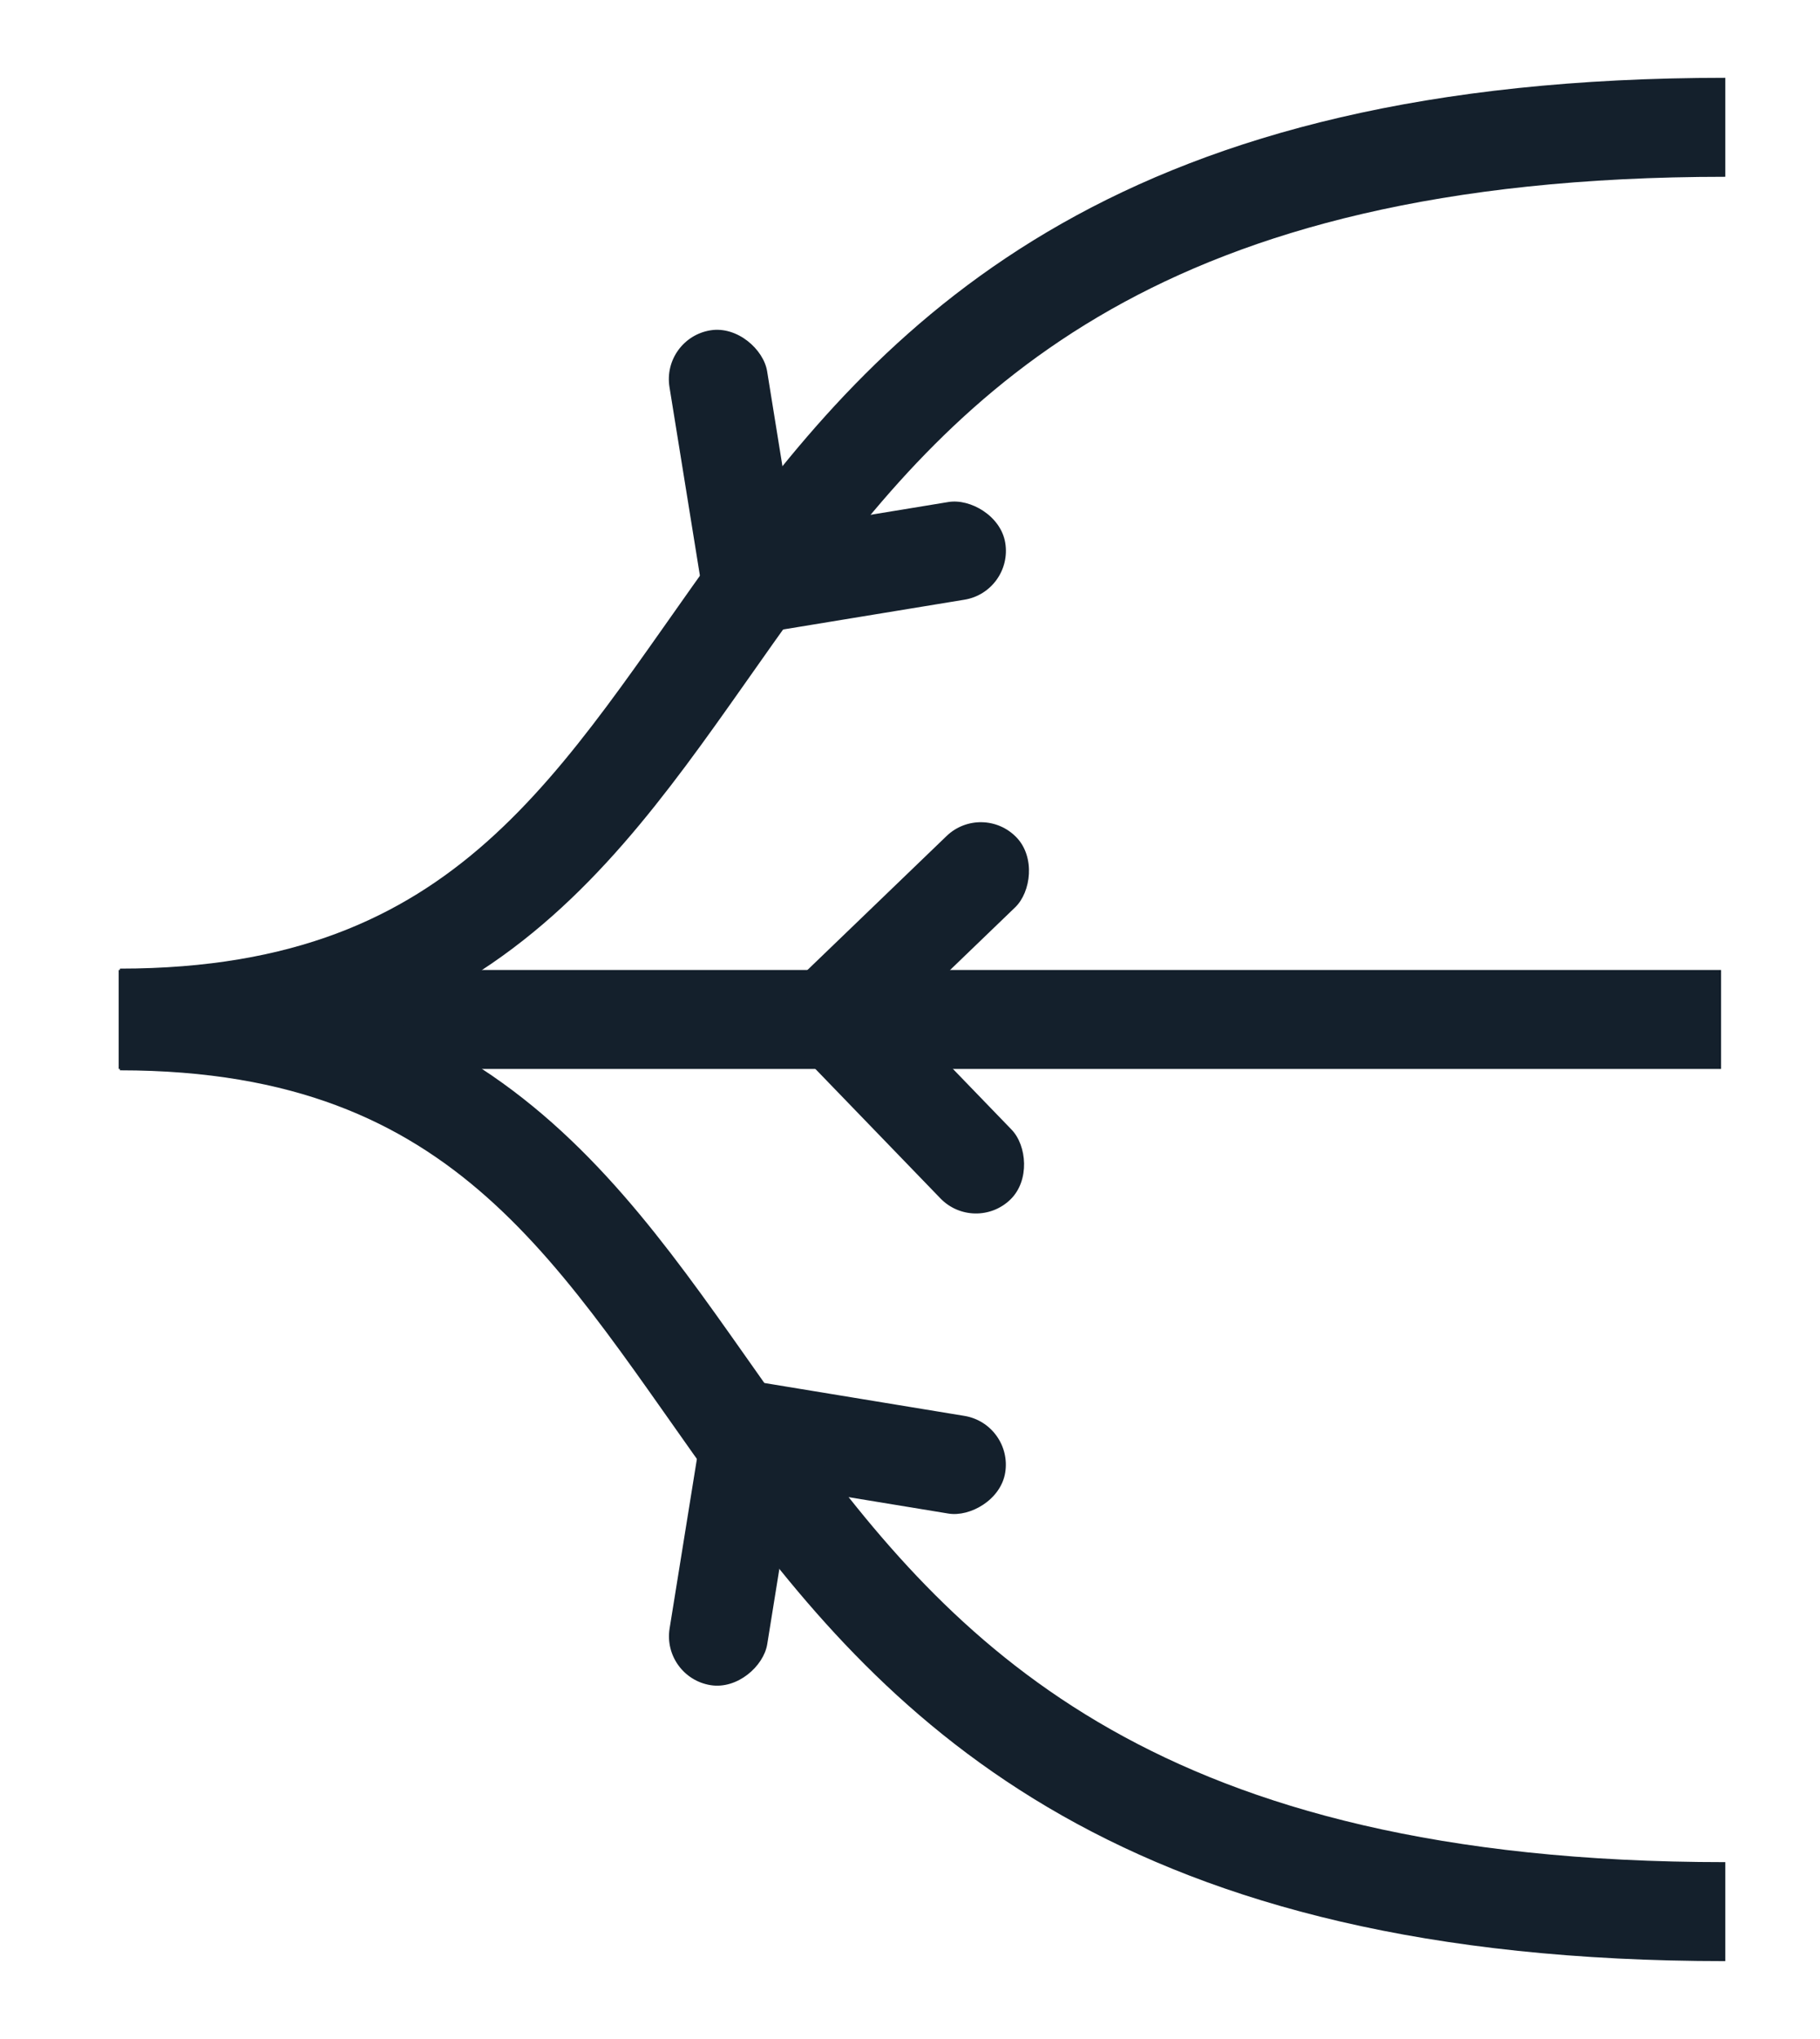 <svg width="184" height="206" viewBox="0 0 184 206" fill="none" xmlns="http://www.w3.org/2000/svg">
<path d="M12 103H174" stroke="#14202C" stroke-width="10"/>
<rect x="83.934" y="109.664" width="10" height="30.946" rx="5" transform="rotate(-133.9 83.934 109.664)" fill="#14202C"/>
<rect width="10" height="30.946" rx="5" transform="matrix(-0.719 0.695 0.695 0.719 84.232 95.471)" fill="#14202C"/>
<rect width="10" height="30.946" rx="5" transform="matrix(0.162 0.987 0.987 -0.162 70.276 54.923)" fill="#14202C"/>
<rect x="81.692" y="63.127" width="10" height="30.946" rx="5" transform="rotate(170.828 81.692 63.127)" fill="#14202C"/>
<rect x="70.276" y="148.712" width="10" height="30.946" rx="5" transform="rotate(-80.668 70.276 148.712)" fill="#14202C"/>
<rect width="10" height="30.946" rx="5" transform="matrix(-0.987 -0.159 -0.159 0.987 81.692 140.508)" fill="#14202C"/>
<path d="M12.118 102.862C87.119 102.862 56.423 12.862 174.425 12.862" stroke="#14202C" stroke-width="10"/>
<path d="M12.118 103.138C87.119 103.138 56.423 193.138 174.425 193.138" stroke="#14202C" stroke-width="10"/>
</svg>
